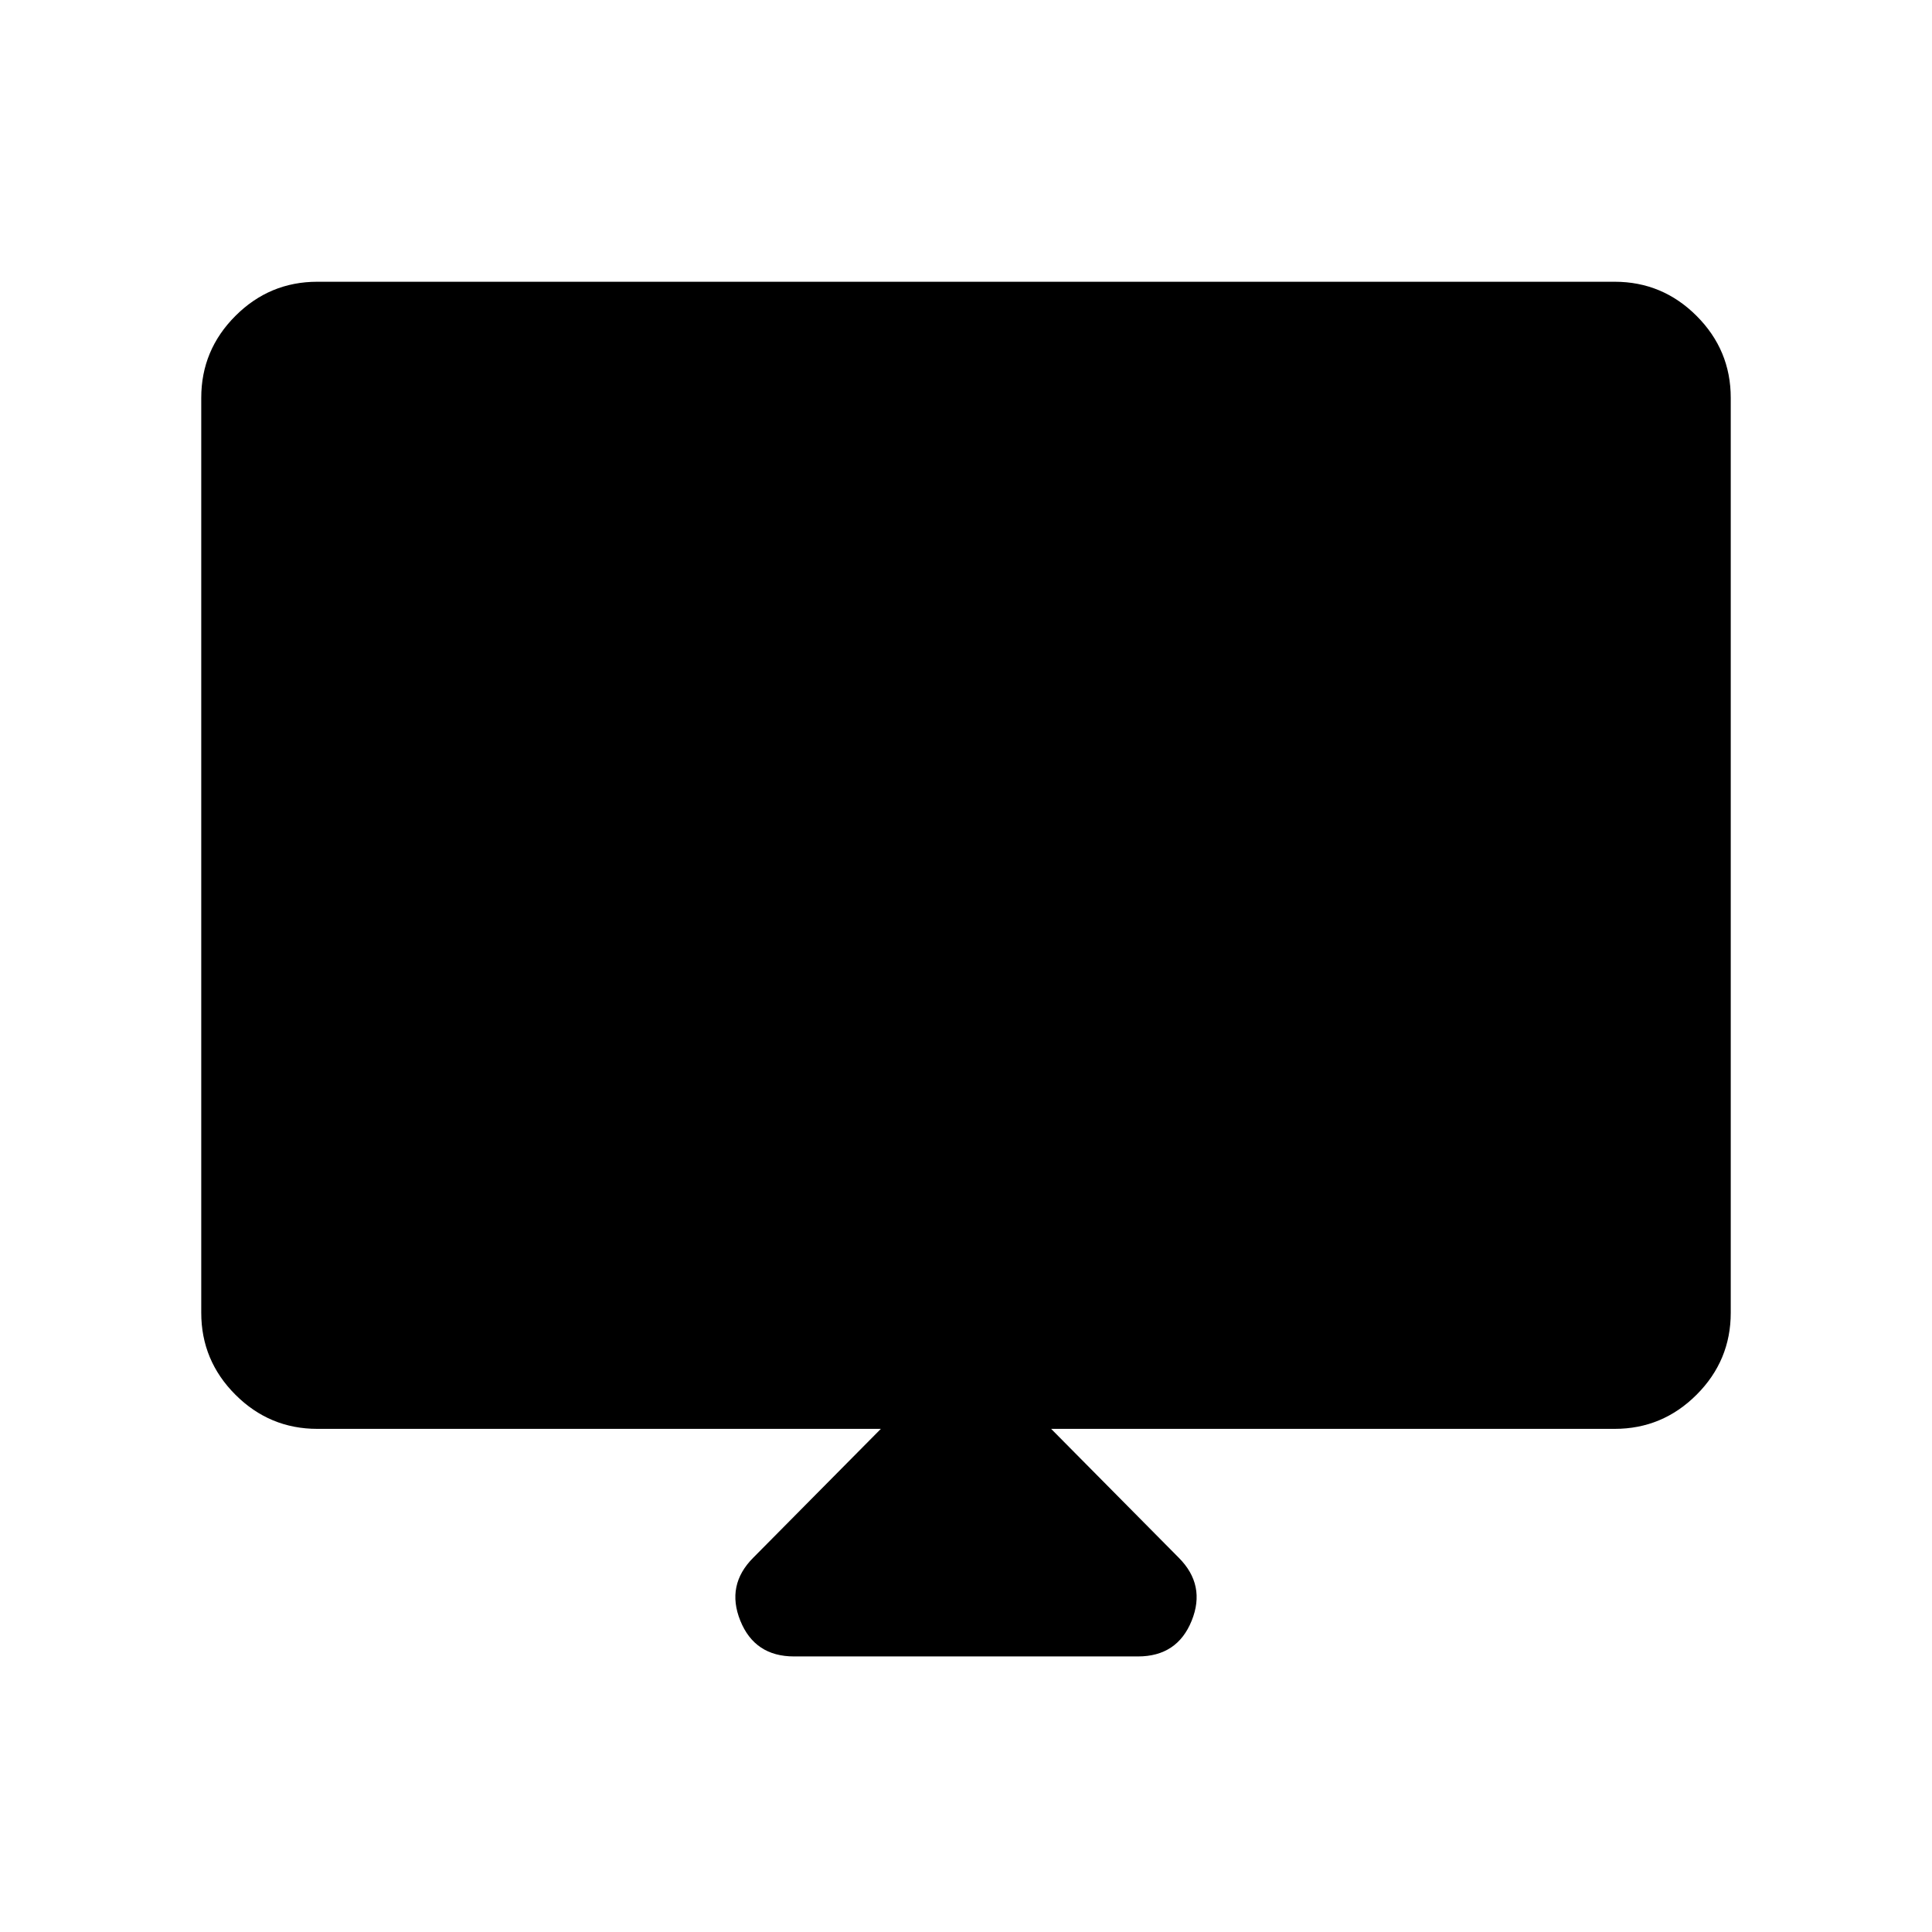 <svg xmlns="http://www.w3.org/2000/svg" width="48" height="48" viewBox="0 96 960 960"><path d="M394.54 919.073q-19.495 0-26.671-17.731-7.175-17.731 6.44-31.346l63.385-64h-280q-23.75 0-40.721-16.971-16.972-16.971-16.972-40.721v-454.61q0-23.75 16.972-40.721 16.971-16.972 40.721-16.972h644.612q23.75 0 40.721 16.972 16.972 16.971 16.972 40.721v454.61q0 23.75-16.972 40.721-16.971 16.971-40.721 16.971h-280l63.385 64q13.615 13.615 6.44 31.346-7.176 17.731-26.671 17.731H394.54Z"/></svg>